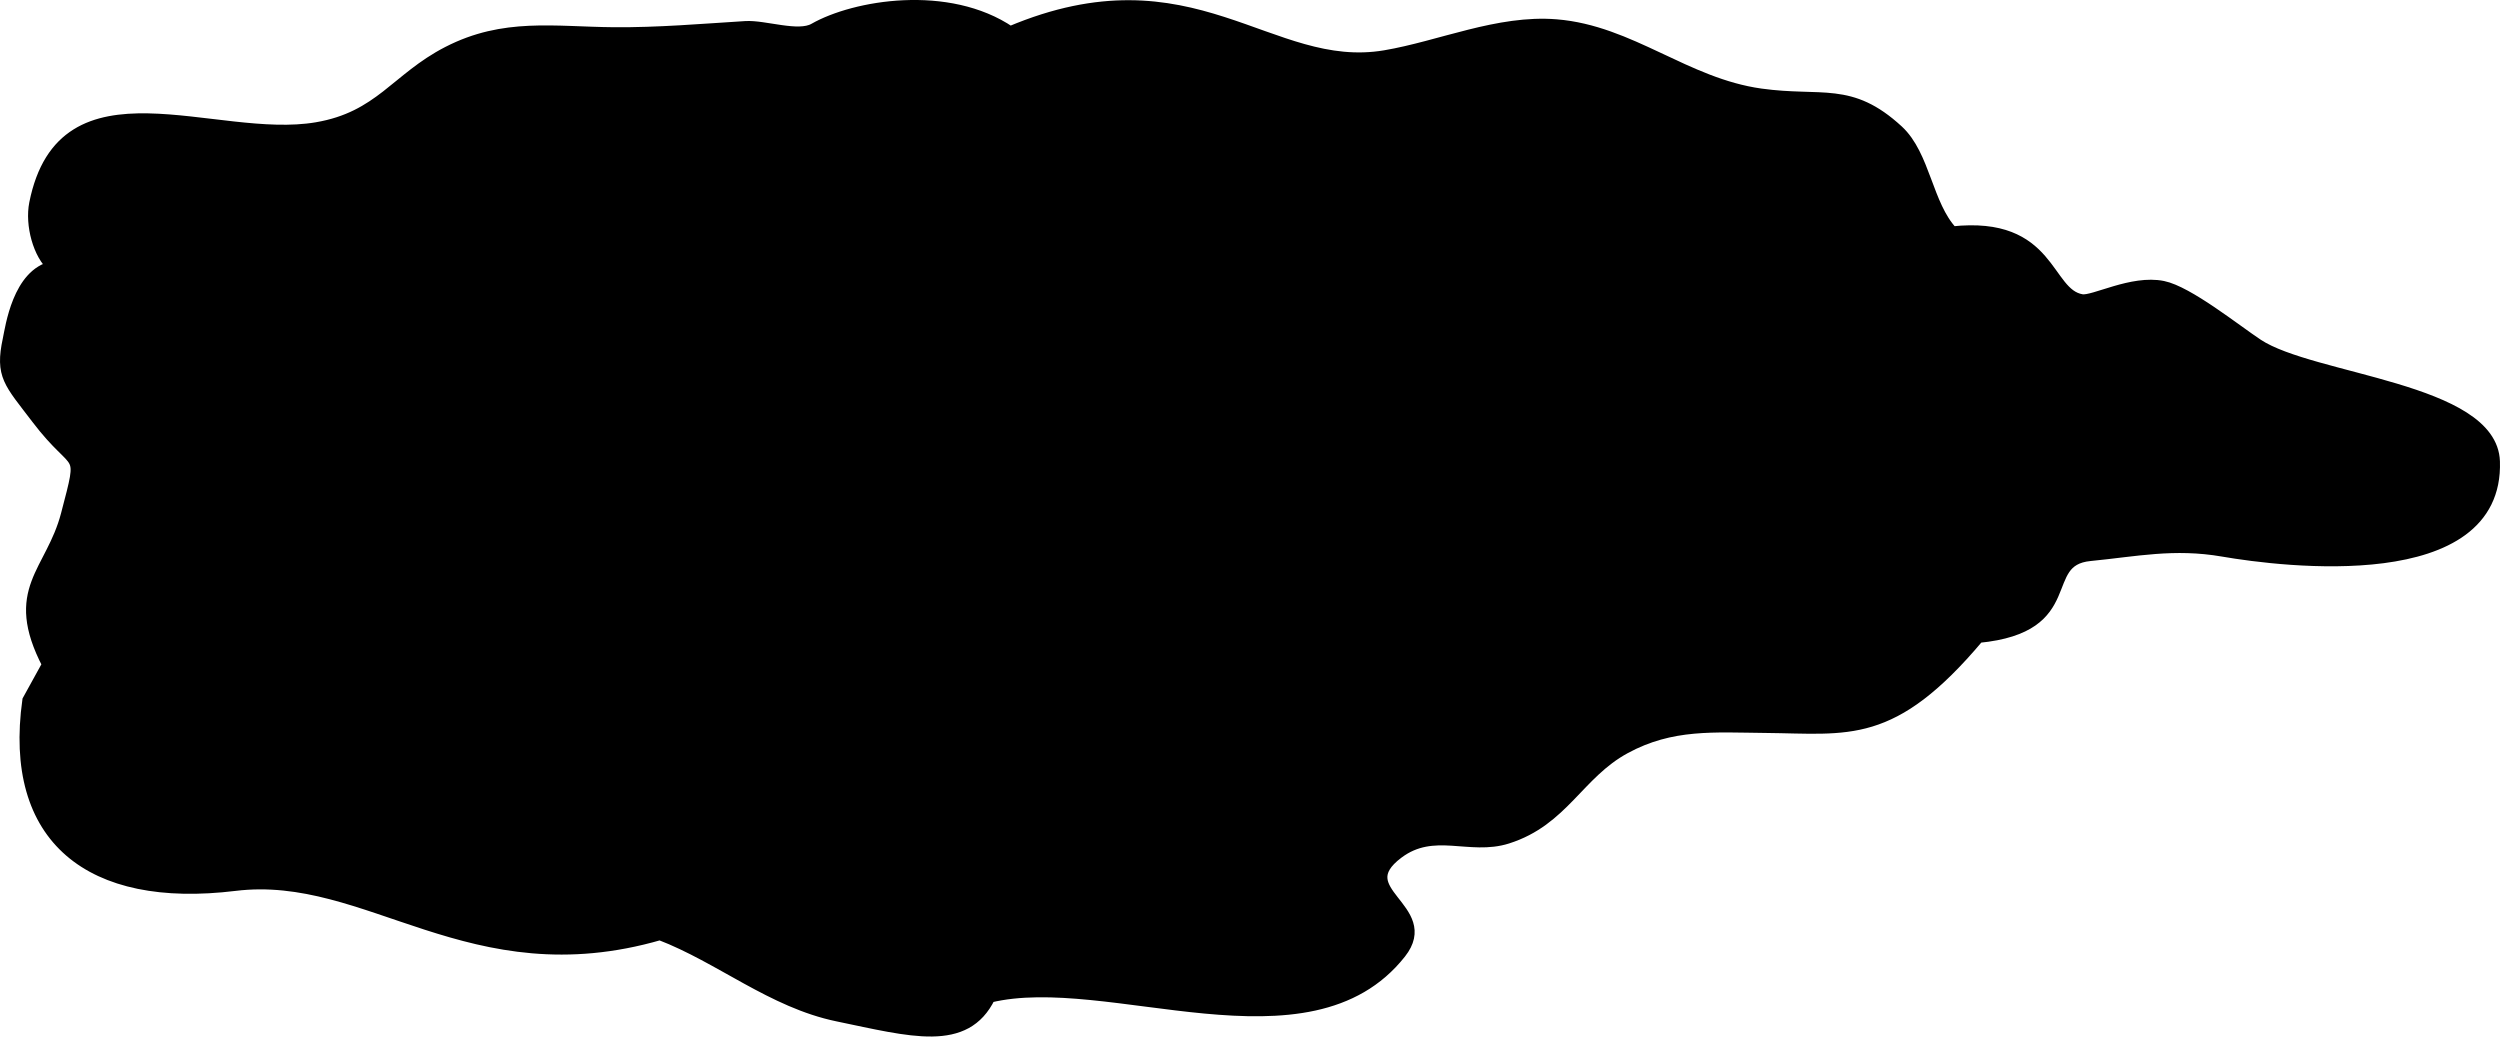 <?xml version="1.0" encoding="iso-8859-1"?>
<!-- Generator: Adobe Illustrator 23.0.3, SVG Export Plug-In . SVG Version: 6.00 Build 0)  -->
<svg version="1.1" xmlns="http://www.w3.org/2000/svg" xmlns:xlink="http://www.w3.org/1999/xlink" x="0px" y="0px"
	 viewBox="0 0 432 179.114" style="enable-background:new 0 0 432 179.114;" xml:space="preserve">
<g id="realistic-cloud-silhouette-clip-art-3">
	<path style="stroke:#000000;stroke-width:2;stroke-miterlimit:10;" d="M8.275,114.82c-6.752-12.986,0.611-15.816,3.249-25.907
		c3.158-12.081,2.088-7.115-5.12-16.604c-4.766-6.274-6.281-7.374-4.931-13.663c0.431-2.006,1.683-11.335,7.714-12.552
		c-2.477-2.097-3.879-7.252-3.142-10.937c4.894-24.475,31.011-10.026,48.674-13.037c10.951-1.867,13.758-8.526,22.694-13.119
		c9.686-4.979,18.306-3.383,28.641-3.297c7.674,0.064,15.211-0.594,22.783-1.063c3.303-0.204,9.102,1.928,11.862,0.351
		c6.981-3.987,23.115-6.74,33.856,0.548c31.526-13.337,44.743,7.517,64.764,4.143c9.531-1.606,19.579-6.164,29.601-5.348
		c12.846,1.047,22.328,10.149,35.323,11.961c10.604,1.479,15.465-1.299,23.701,6.286c4.651,4.283,5,12.861,9.406,17.539
		c17.23-1.879,16.09,10.692,22.382,11.721c2.065,0.337,8.671-3.391,14.016-2.304c4.332,0.88,12.568,7.495,16.367,10.007
		c9.386,6.208,40.452,7.604,40.874,20.202c0.731,21.817-36.384,17.256-46.862,15.443c-8.498-1.47-15.134,0.001-22.953,0.756
		c-9.332,0.902-1.358,12.401-19.312,14.145c-14.962,17.788-22.443,15.695-36.774,15.562c-8.879-0.083-16.251-0.758-24.279,3.602
		c-8.129,4.414-10.689,12.473-20.344,15.542c-6.529,2.076-12.717-2.031-18.897,2.605c-8.868,6.653,6.493,9.577,0.421,17.272
		c-15.872,20.115-50.489,2.624-70.977,7.586c-4.208,8.632-13.562,5.88-26.263,3.253c-11.31-2.339-20.268-10.068-30.714-14.062
		c-32.796,9.501-50.295-11.332-73.446-8.499c-25.029,3.062-39.056-8.06-35.733-31.93L8.275,114.82z"/>
</g>
<g id="Layer_1">
</g>
</svg>
